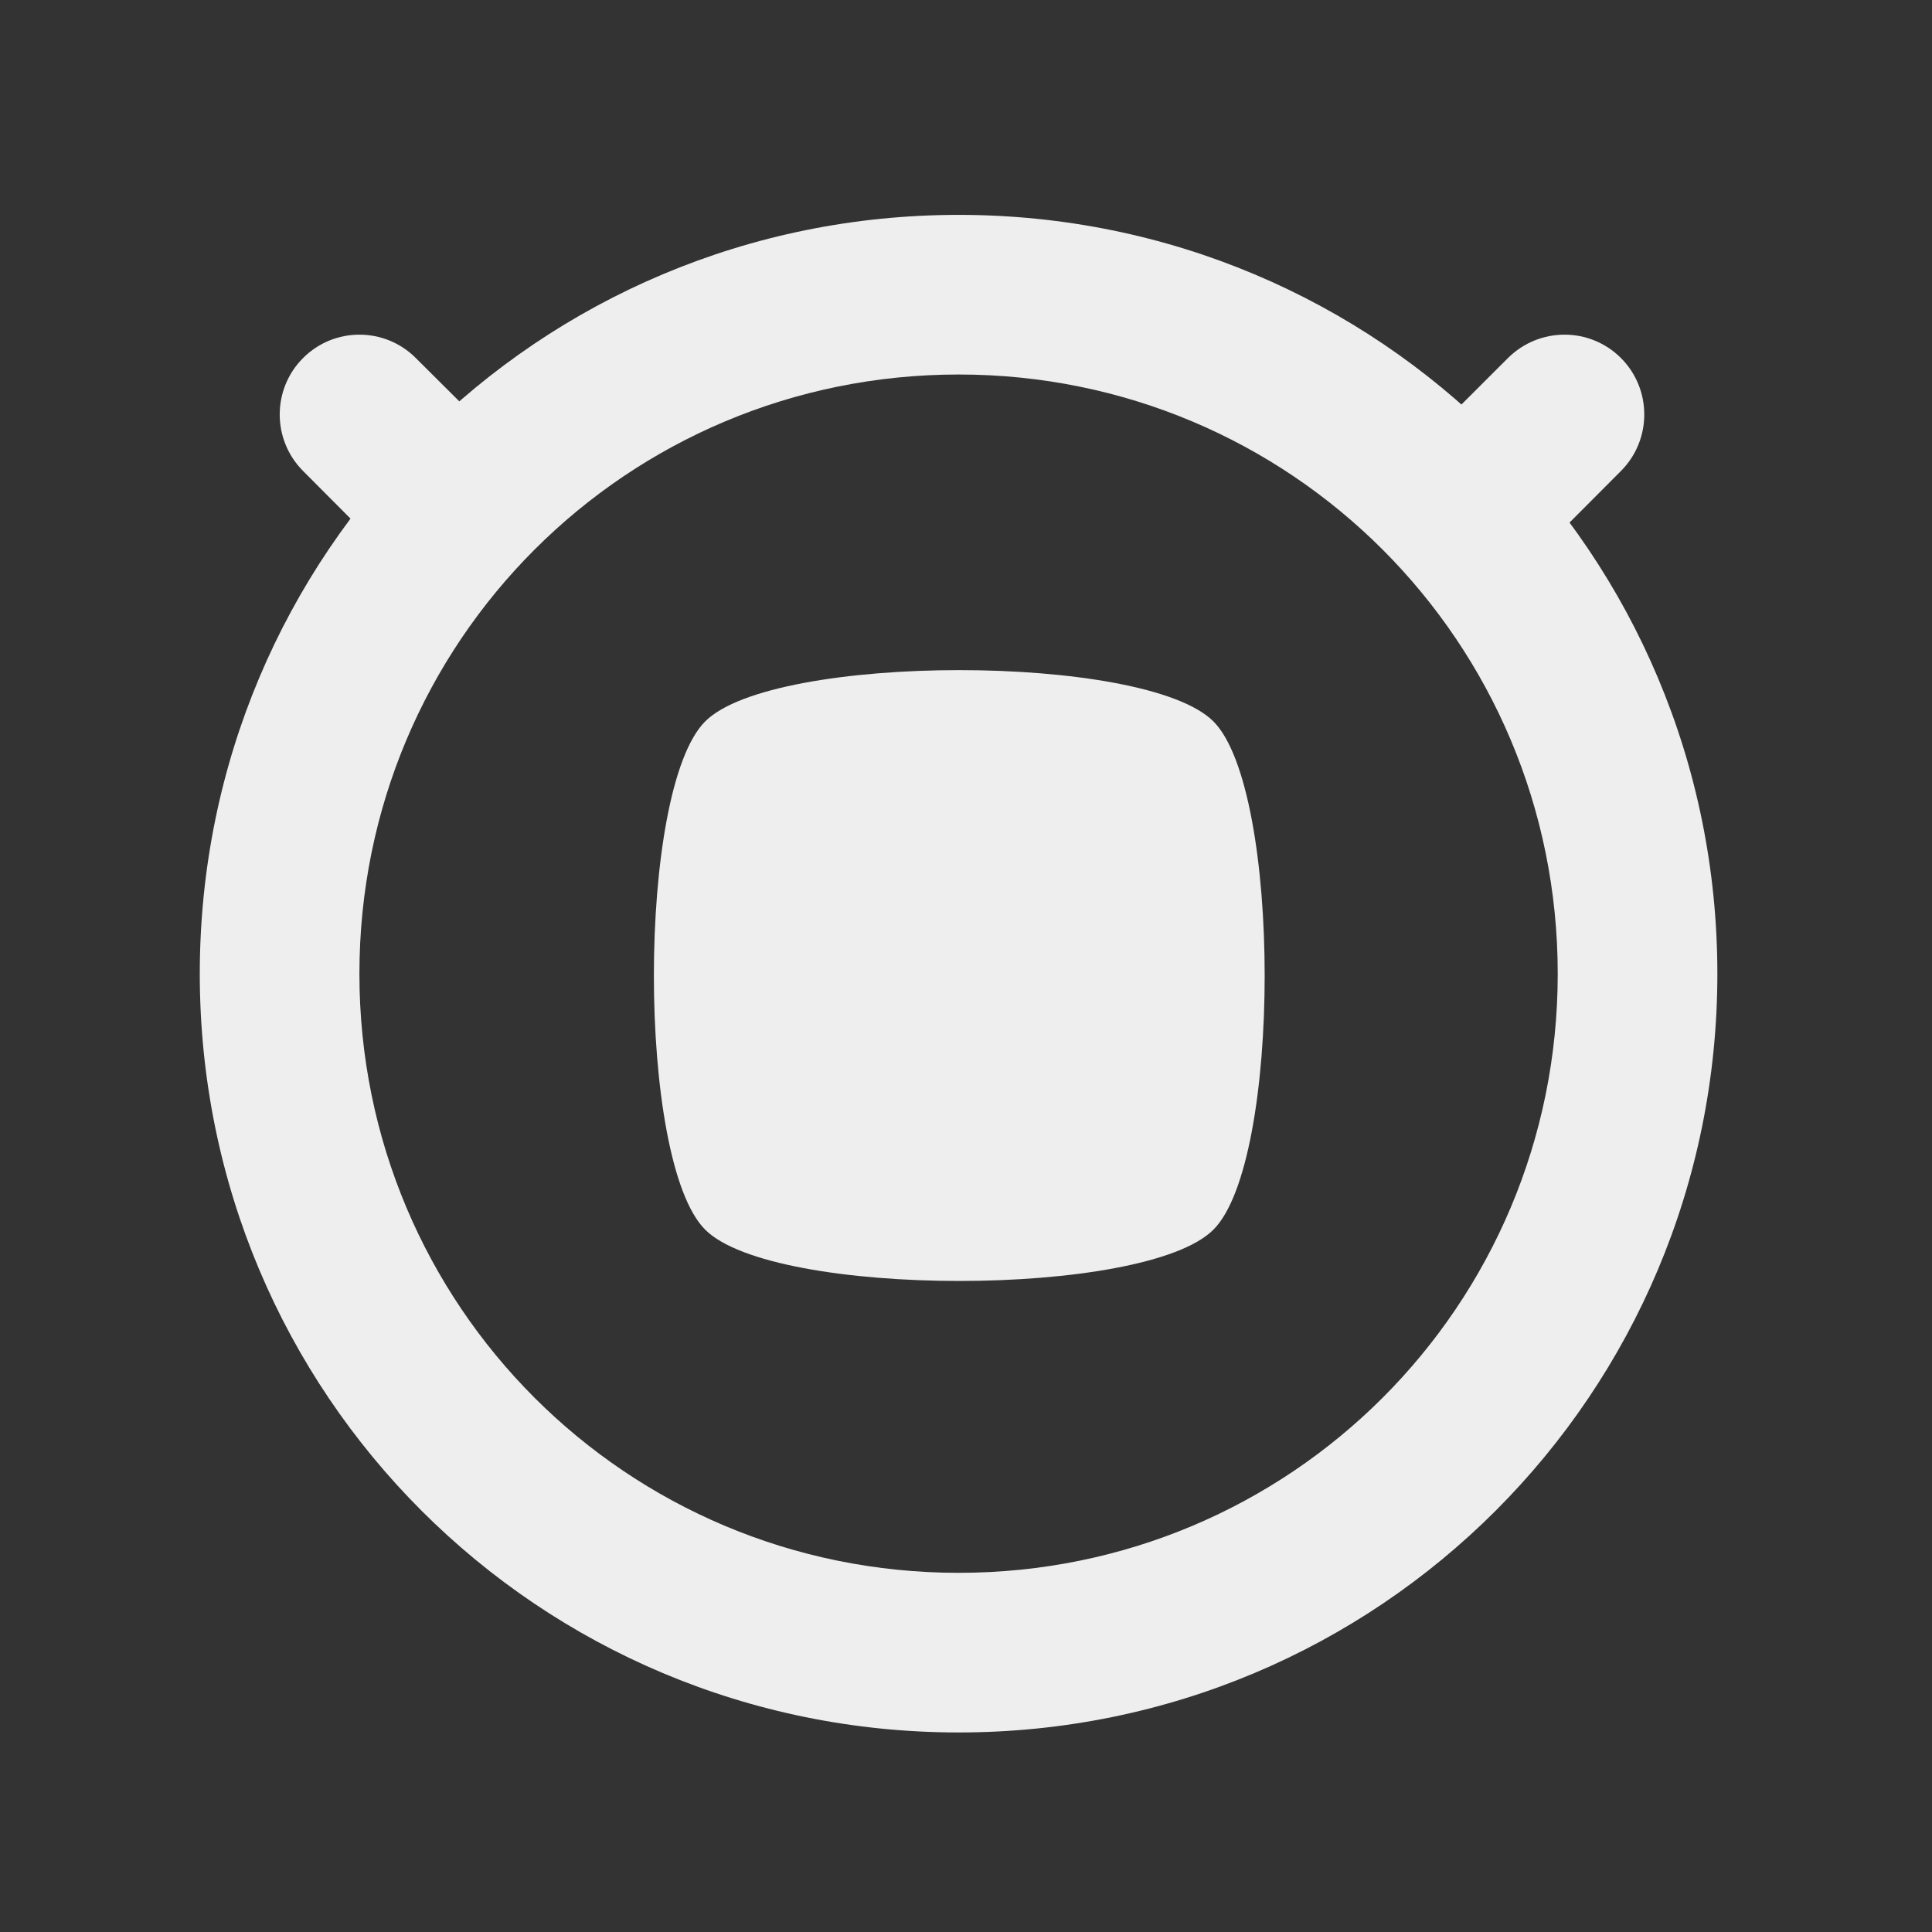 
<svg xmlns="http://www.w3.org/2000/svg" xmlns:xlink="http://www.w3.org/1999/xlink" width="32px" height="32px" viewBox="0 0 32 32" version="1.1">
<rect x="0" y="0" width="32" height="32" fill="#333333" stroke="none"/>
<g id="surface1">
<path style=" stroke:none;fill-rule:nonzero;fill:rgb(93.333%,93.333%,93.333%);fill-opacity:1;" d="M 15.879 3.559 C 8.914 3.559 3.309 9.164 3.309 16.129 C 3.309 23.09 8.914 28.695 15.879 28.695 C 22.84 28.695 28.445 23.09 28.445 16.129 C 28.445 9.164 22.84 3.559 15.879 3.559 Z M 15.879 6.203 C 21.375 6.203 25.801 10.629 25.801 16.129 C 25.801 21.625 21.375 26.051 15.879 26.051 C 10.379 26.051 5.953 21.625 5.953 16.129 C 5.953 10.629 10.379 6.203 15.879 6.203 Z M 15.879 6.203 "/>
<path style=" stroke:none;fill-rule:nonzero;fill:rgb(93.333%,93.333%,93.333%);fill-opacity:1;" d="M 26.848 5.93 C 27.363 6.445 27.363 7.285 26.848 7.801 L 25.914 8.738 C 25.395 9.254 24.559 9.254 24.043 8.738 C 23.527 8.219 23.527 7.383 24.043 6.863 L 24.977 5.93 C 25.496 5.414 26.332 5.414 26.848 5.93 Z M 26.848 5.93 "/>
<path style=" stroke:none;fill-rule:nonzero;fill:rgb(93.333%,93.333%,93.333%);fill-opacity:1;" d="M 5.02 5.93 C 4.504 6.445 4.504 7.285 5.02 7.801 L 5.953 8.738 C 6.473 9.254 7.309 9.254 7.824 8.738 C 8.34 8.219 8.34 7.383 7.824 6.863 L 6.887 5.93 C 6.371 5.414 5.535 5.414 5.02 5.93 Z M 5.02 5.93 "/>
<path style=" stroke:none;fill-rule:nonzero;fill:rgb(93.333%,93.333%,93.333%);fill-opacity:1;" d="M 20.098 20.367 C 18.969 21.5 12.809 21.5 11.68 20.367 C 10.547 19.238 10.547 13.082 11.68 11.949 C 12.809 10.816 18.969 10.816 20.098 11.949 C 21.23 13.082 21.23 19.238 20.098 20.367 Z M 20.098 20.367 "/>
</g>
</svg>
